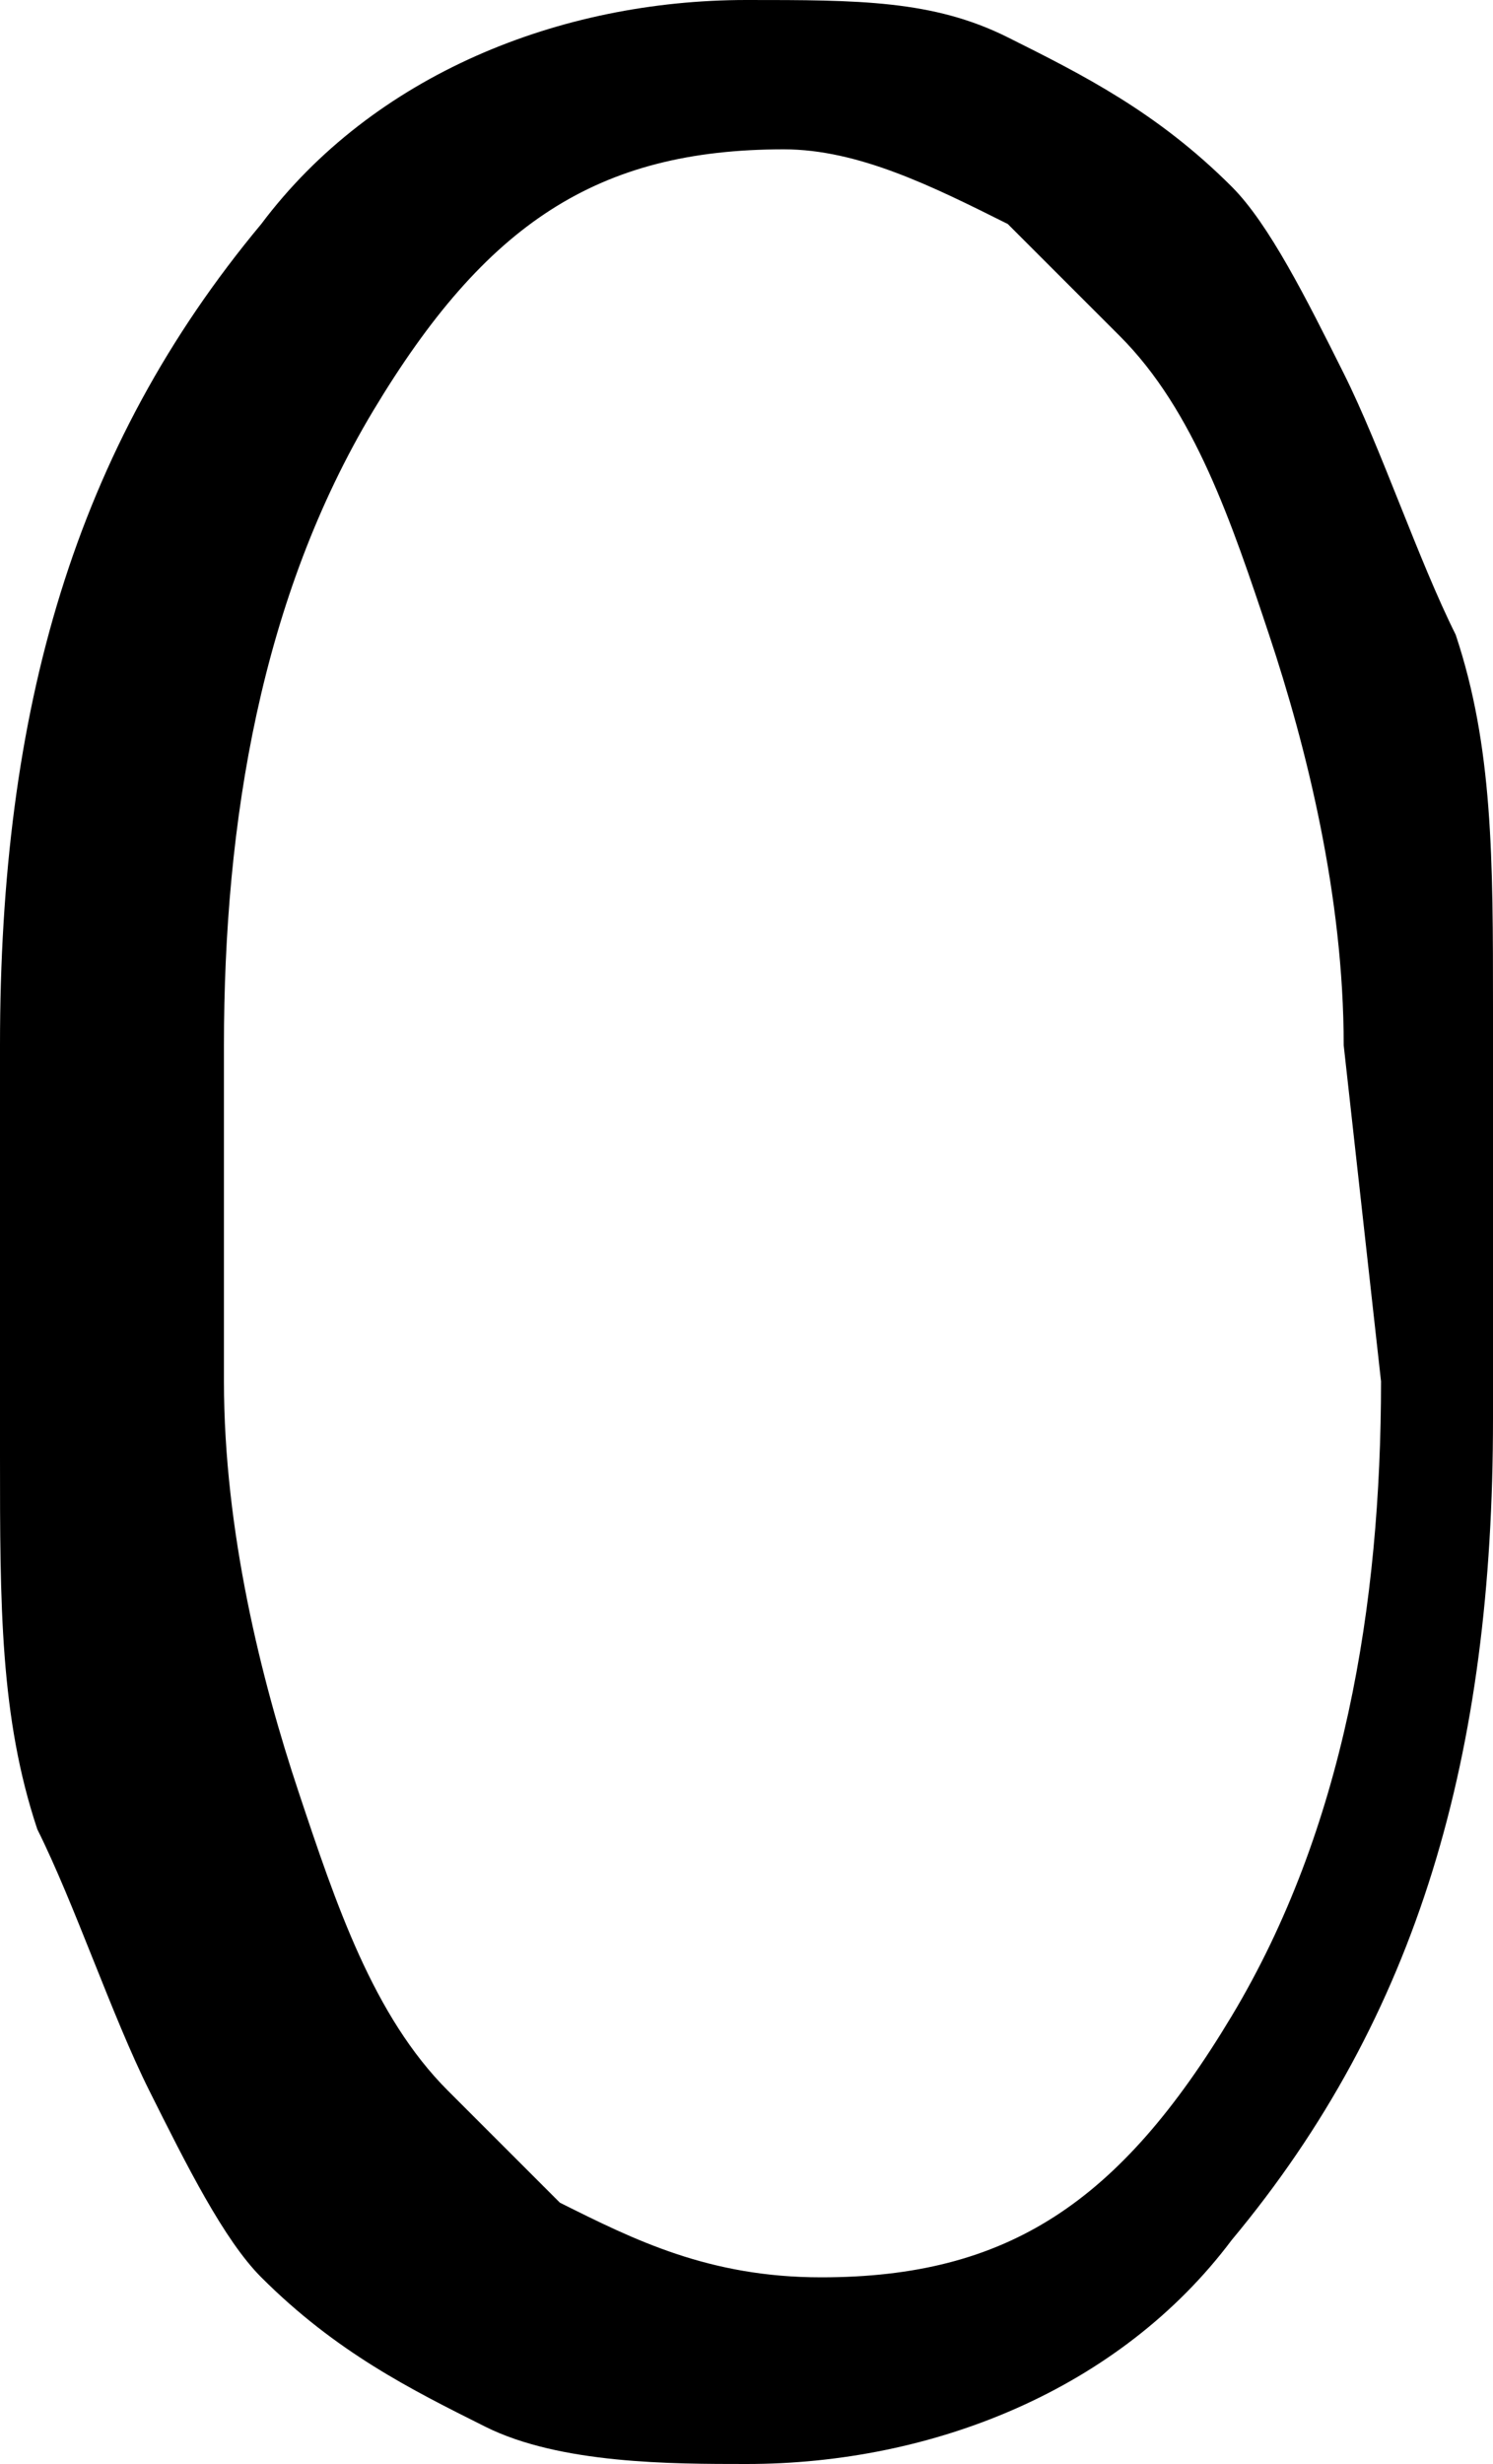<?xml version="1.0" encoding="utf-8"?>
<!-- Generator: Adobe Illustrator 23.0.3, SVG Export Plug-In . SVG Version: 6.00 Build 0)  -->
<svg version="1.1" id="Layer_1" xmlns="http://www.w3.org/2000/svg" xmlns:xlink="http://www.w3.org/1999/xlink" x="0px" y="0px"
	 viewBox="0 0 4 6.6" style="enable-background:new 0 0 4 6.6;" xml:space="preserve">
<path d="M4,2.7v1.1C4,4.7,3.8,5.4,3.3,6C3,6.4,2.5,6.6,2,6.6c-0.2,0-0.5,0-0.7-0.1S0.9,6.3,0.7,6.1C0.6,6,0.5,5.8,0.4,5.6
	S0.2,5.1,0.1,4.9C0,4.6,0,4.3,0,3.9V2.8c0-0.9,0.2-1.6,0.7-2.2C1,0.2,1.5,0,2,0c0.3,0,0.5,0,0.7,0.1s0.4,0.2,0.6,0.4
	C3.4,0.6,3.5,0.8,3.6,1c0.1,0.2,0.2,0.5,0.3,0.7C4,2,4,2.3,4,2.7z M3.6,2.8c0-0.4-0.1-0.8-0.2-1.1C3.3,1.4,3.2,1.1,3,0.9
	C2.9,0.8,2.8,0.7,2.7,0.6C2.5,0.5,2.3,0.4,2.1,0.4C1.6,0.4,1.3,0.6,1,1.1C0.7,1.6,0.6,2.2,0.6,2.8v0.9c0,0.4,0.1,0.8,0.2,1.1
	C0.9,5.1,1,5.4,1.2,5.6c0.1,0.1,0.2,0.2,0.3,0.3C1.7,6,1.9,6.1,2.2,6.1c0.5,0,0.8-0.2,1.1-0.7s0.4-1.1,0.4-1.7L3.6,2.8L3.6,2.8z"/>
</svg>
